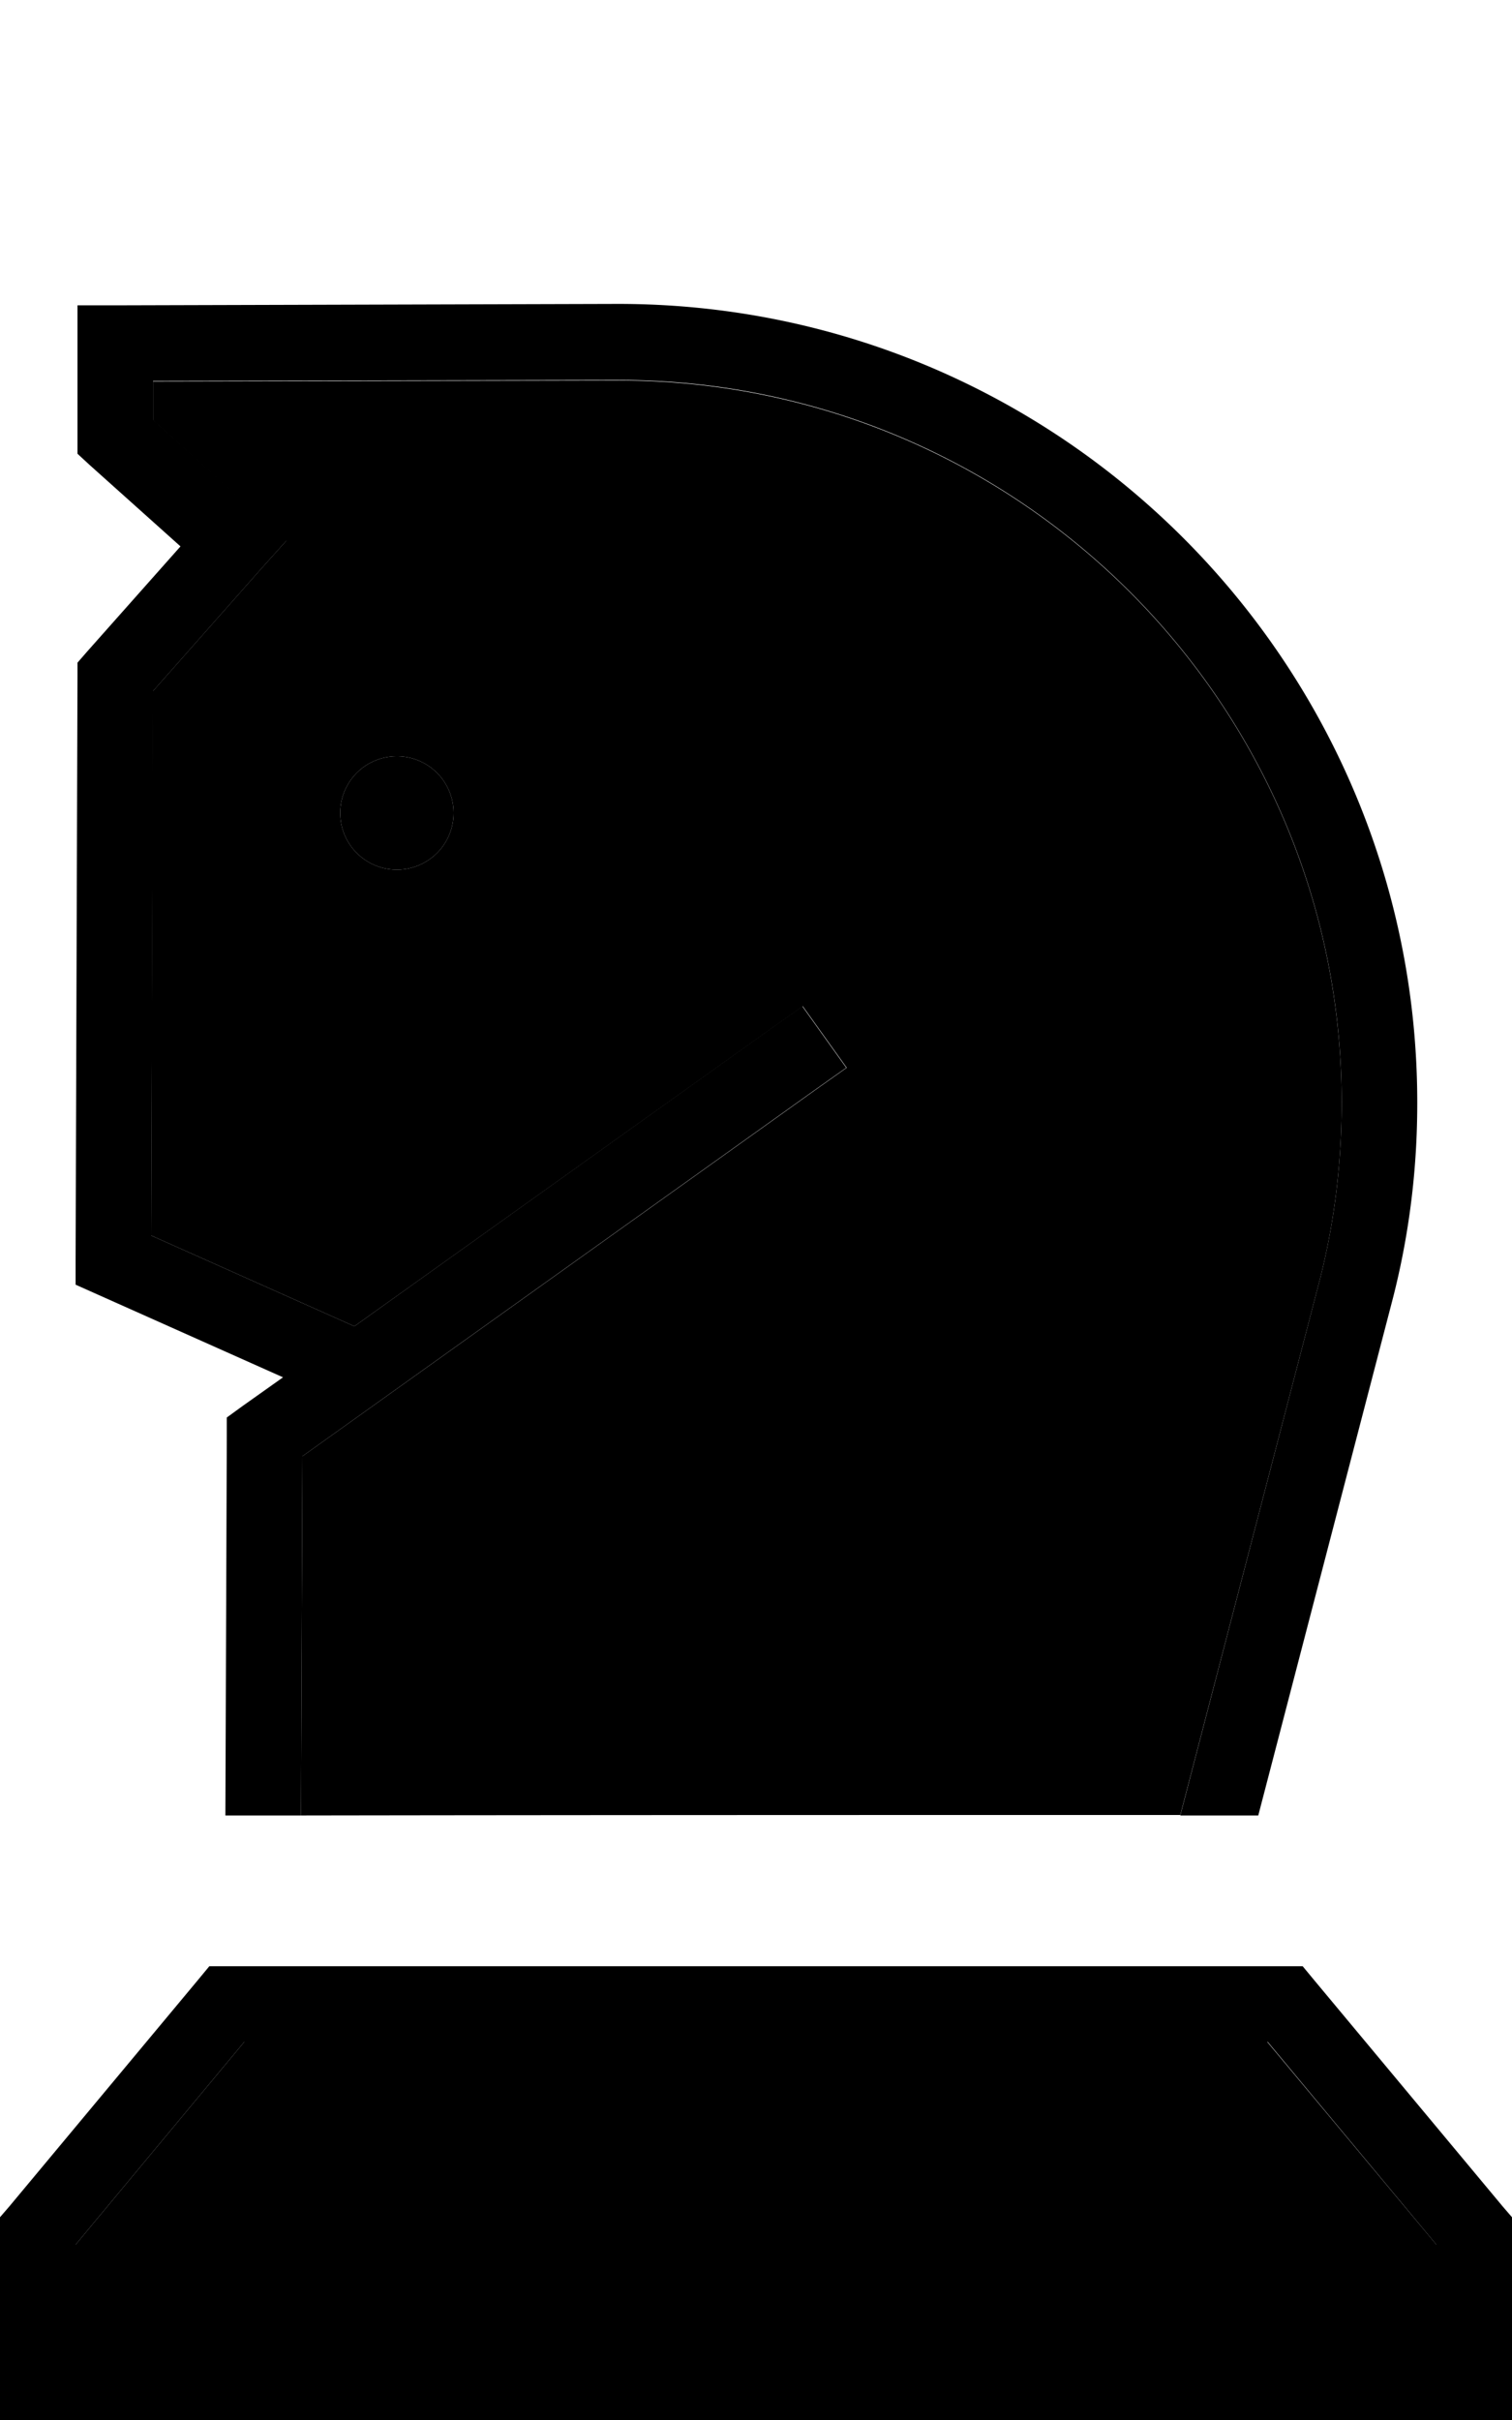 <svg xmlns="http://www.w3.org/2000/svg" viewBox="0 0 320 512"><path class="pr-icon-duotone-secondary" d="M16 474.9L51.7 432l216.5 0L304 474.9l0 21.1L16 496l0-21.1zM32 261.4l.3-115.1 23-26 5.3-5.9-5.9-5.3L32.4 88.9l0-8.2 98.2-.2c86.1-.2 155.5 70.7 153.3 156.8c-.3 11.7-1.9 23.4-4.9 34.7L249.8 384c-62 0-124.1 0-186.1 .1l.3-76 108.7-77.6 6.5-4.6-9.3-13-6.5 4.6L75 280.6 32 261.4zM72 172a12 12 0 1 0 24 0 12 12 0 1 0 -24 0z"/><path class="pr-icon-duotone-primary" d="M283.9 237.2c2.2-86.1-67.2-157-153.3-156.8l-98.2 .2 0 8.2 22.4 20.2 5.9 5.3-5.3 5.9-23 26L32 261.4l43 19.2 88.3-63.1 6.5-4.6 9.3 13-6.5 4.6L64 308.1l-.3 76-16 0L48 304l0-4.1 3.3-2.4 8.6-6.1L20.7 273.9 16 271.8l0-5.2 .4-123.4 0-3 2-2.3 19.8-22.3L19 98.4 16.4 96l0-3.6 0-19.8 0-8 8 0 106.1-.3c95.2-.2 171.7 78.1 169.4 173.2c-.3 12.9-2.1 25.8-5.4 38.3L266.3 384.1l-16.5 0L279 272c3-11.3 4.6-23 4.9-34.7zM84 160a12 12 0 1 1 0 24 12 12 0 1 1 0-24zM48 416l224 0 3.7 0 2.4 2.9 40 48 1.9 2.2 0 2.9 0 32 0 8-8 0L8 512l-8 0 0-8 0-32 0-2.9 1.9-2.2 40-48 2.4-2.9 3.7 0zM16 474.9L16 496l288 0 0-21.1L268.3 432 51.7 432 16 474.9z"/></svg>